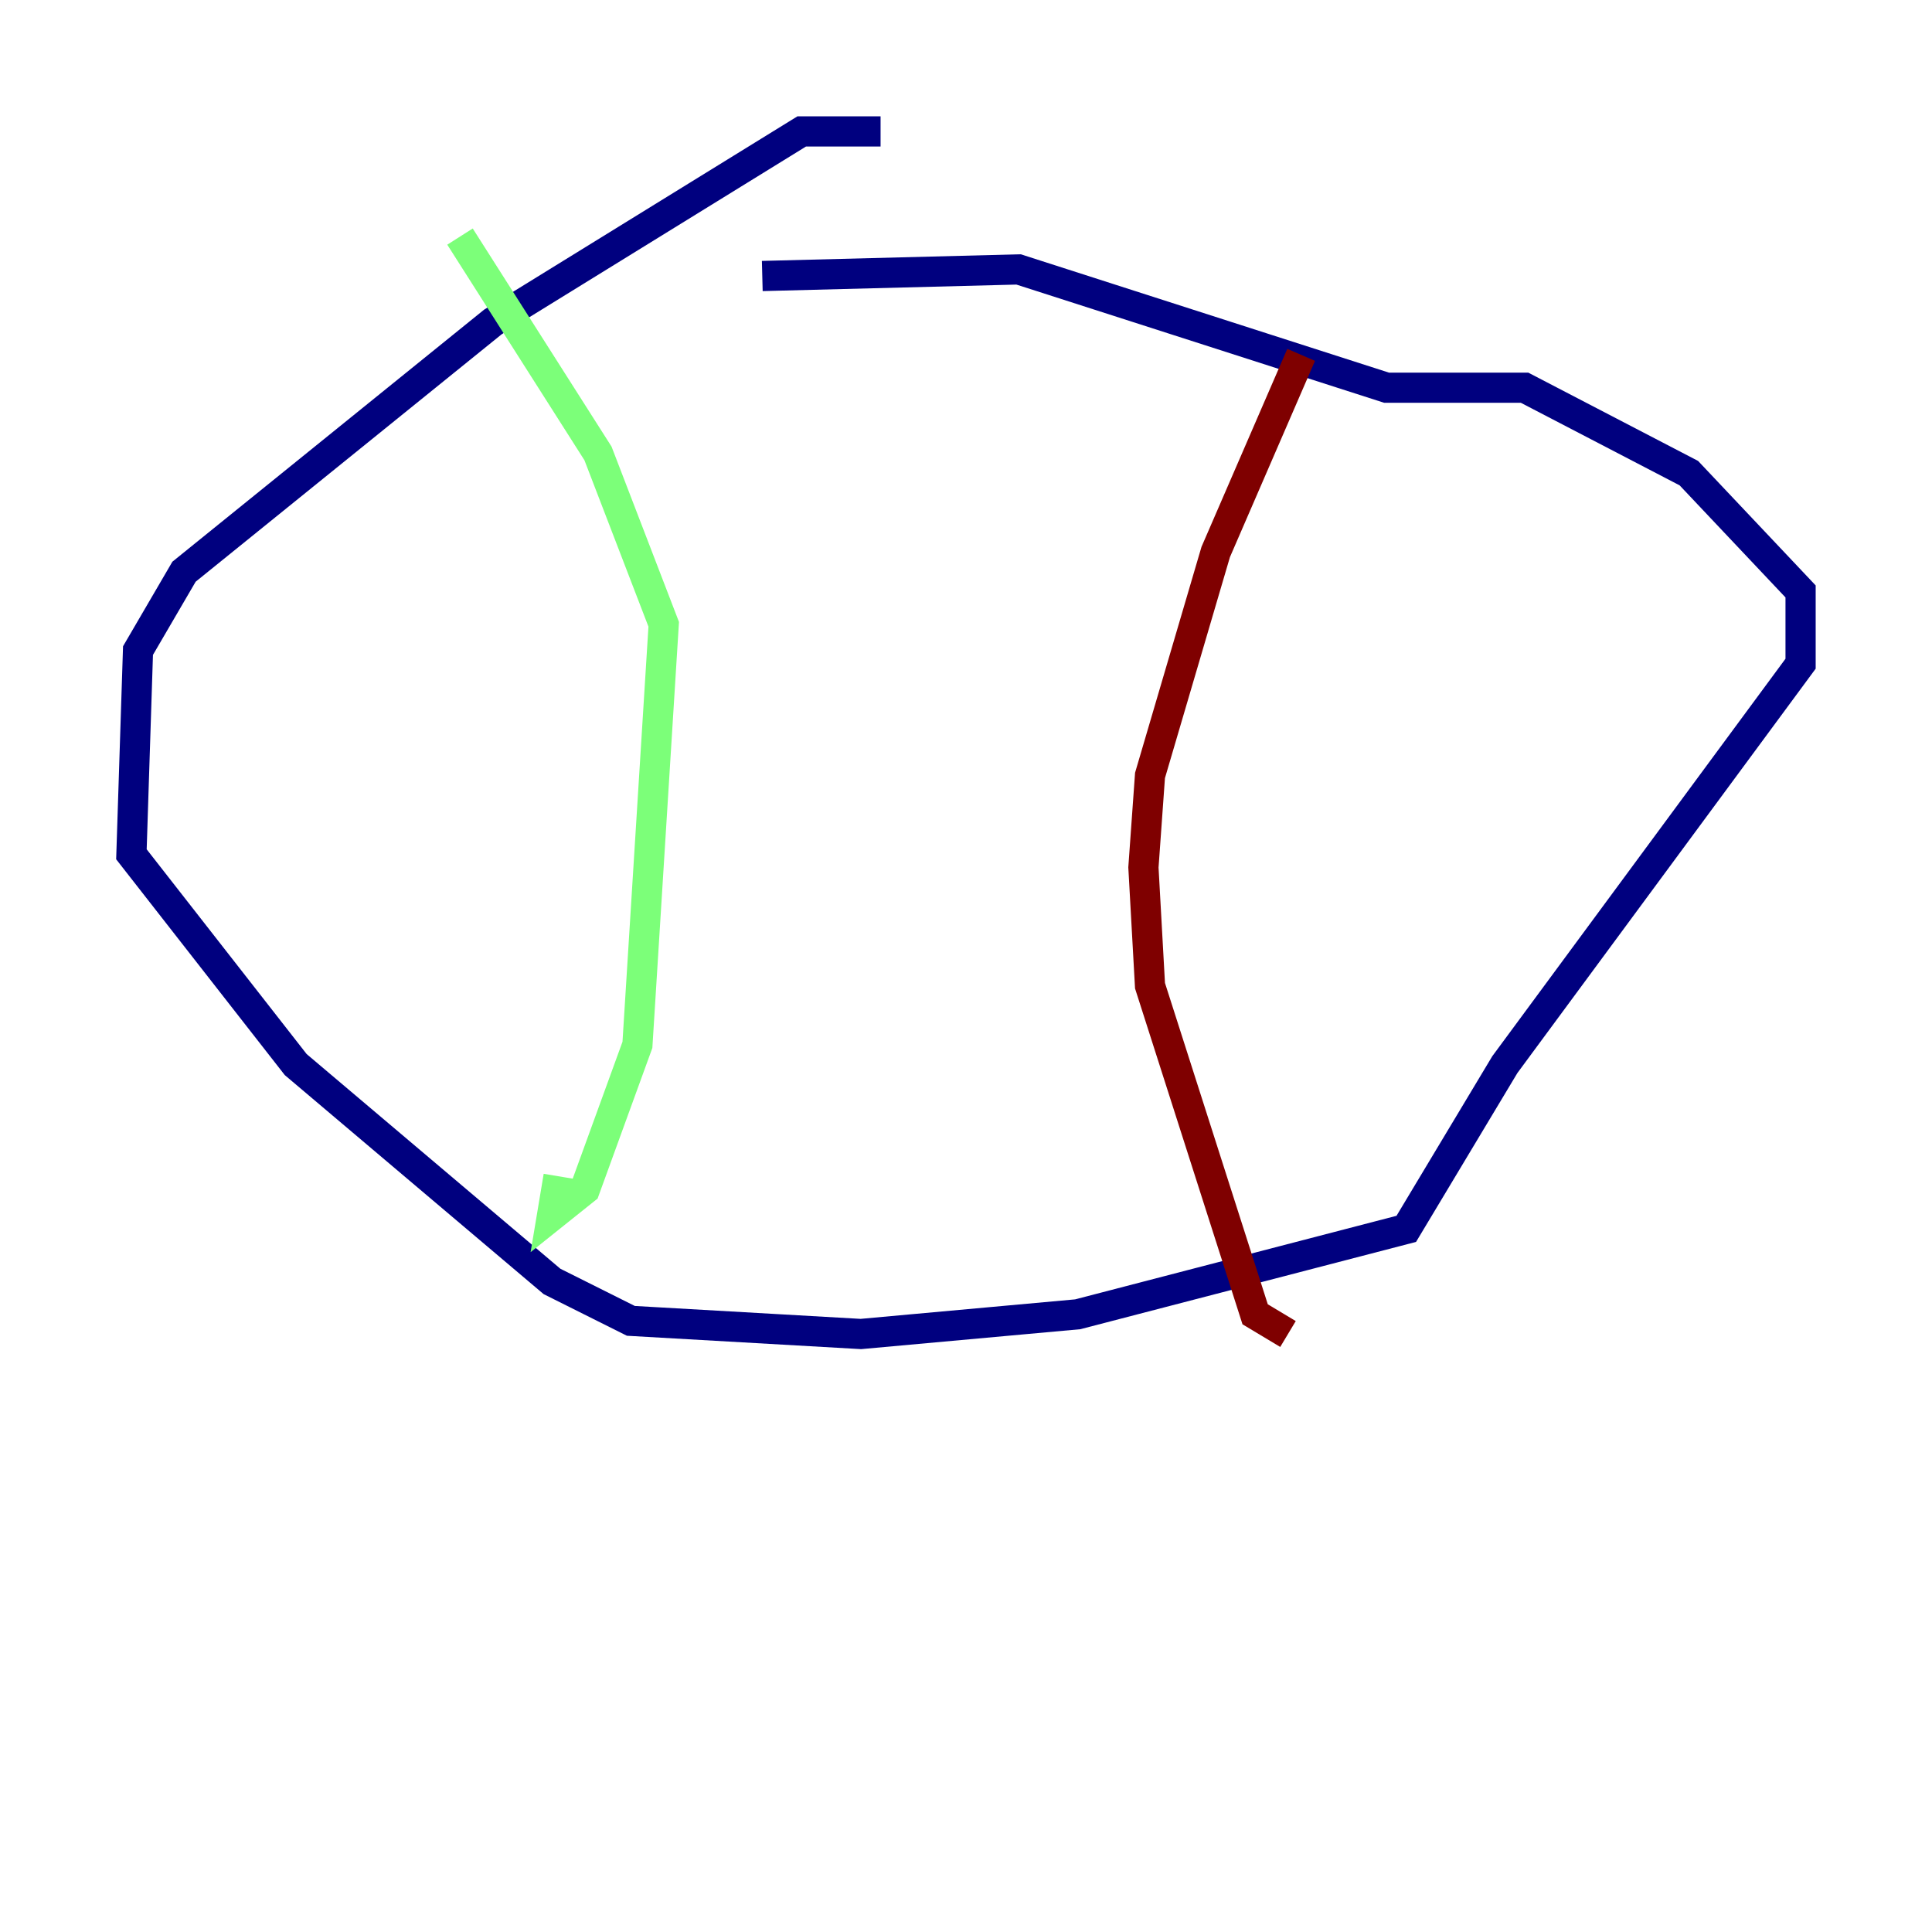 <?xml version="1.0" encoding="utf-8" ?>
<svg baseProfile="tiny" height="128" version="1.2" viewBox="0,0,128,128" width="128" xmlns="http://www.w3.org/2000/svg" xmlns:ev="http://www.w3.org/2001/xml-events" xmlns:xlink="http://www.w3.org/1999/xlink"><defs /><polyline fill="none" points="58.34,8.707 53.116,8.707 32.653,21.333 12.191,37.878 9.143,43.102 8.707,56.599 19.592,70.531 36.571,84.898 41.796,87.51 57.034,88.381 71.401,87.075 93.17,81.415 99.701,70.531 119.293,43.973 119.293,39.184 111.891,31.347 101.007,25.687 91.864,25.687 67.483,17.85 50.503,18.286" stroke="#00007f" stroke-width="2" /><polyline fill="none" points="30.476,15.674 39.619,30.041 43.973,41.361 42.231,69.225 38.748,78.803 36.571,80.544 37.007,77.932" stroke="#7cff79" stroke-width="2" /><polyline fill="none" points="86.204,23.51 80.544,36.571 76.191,51.374 75.755,57.469 76.191,65.306 83.156,87.075 85.333,88.381" stroke="#7f0000" stroke-width="2" /></svg>